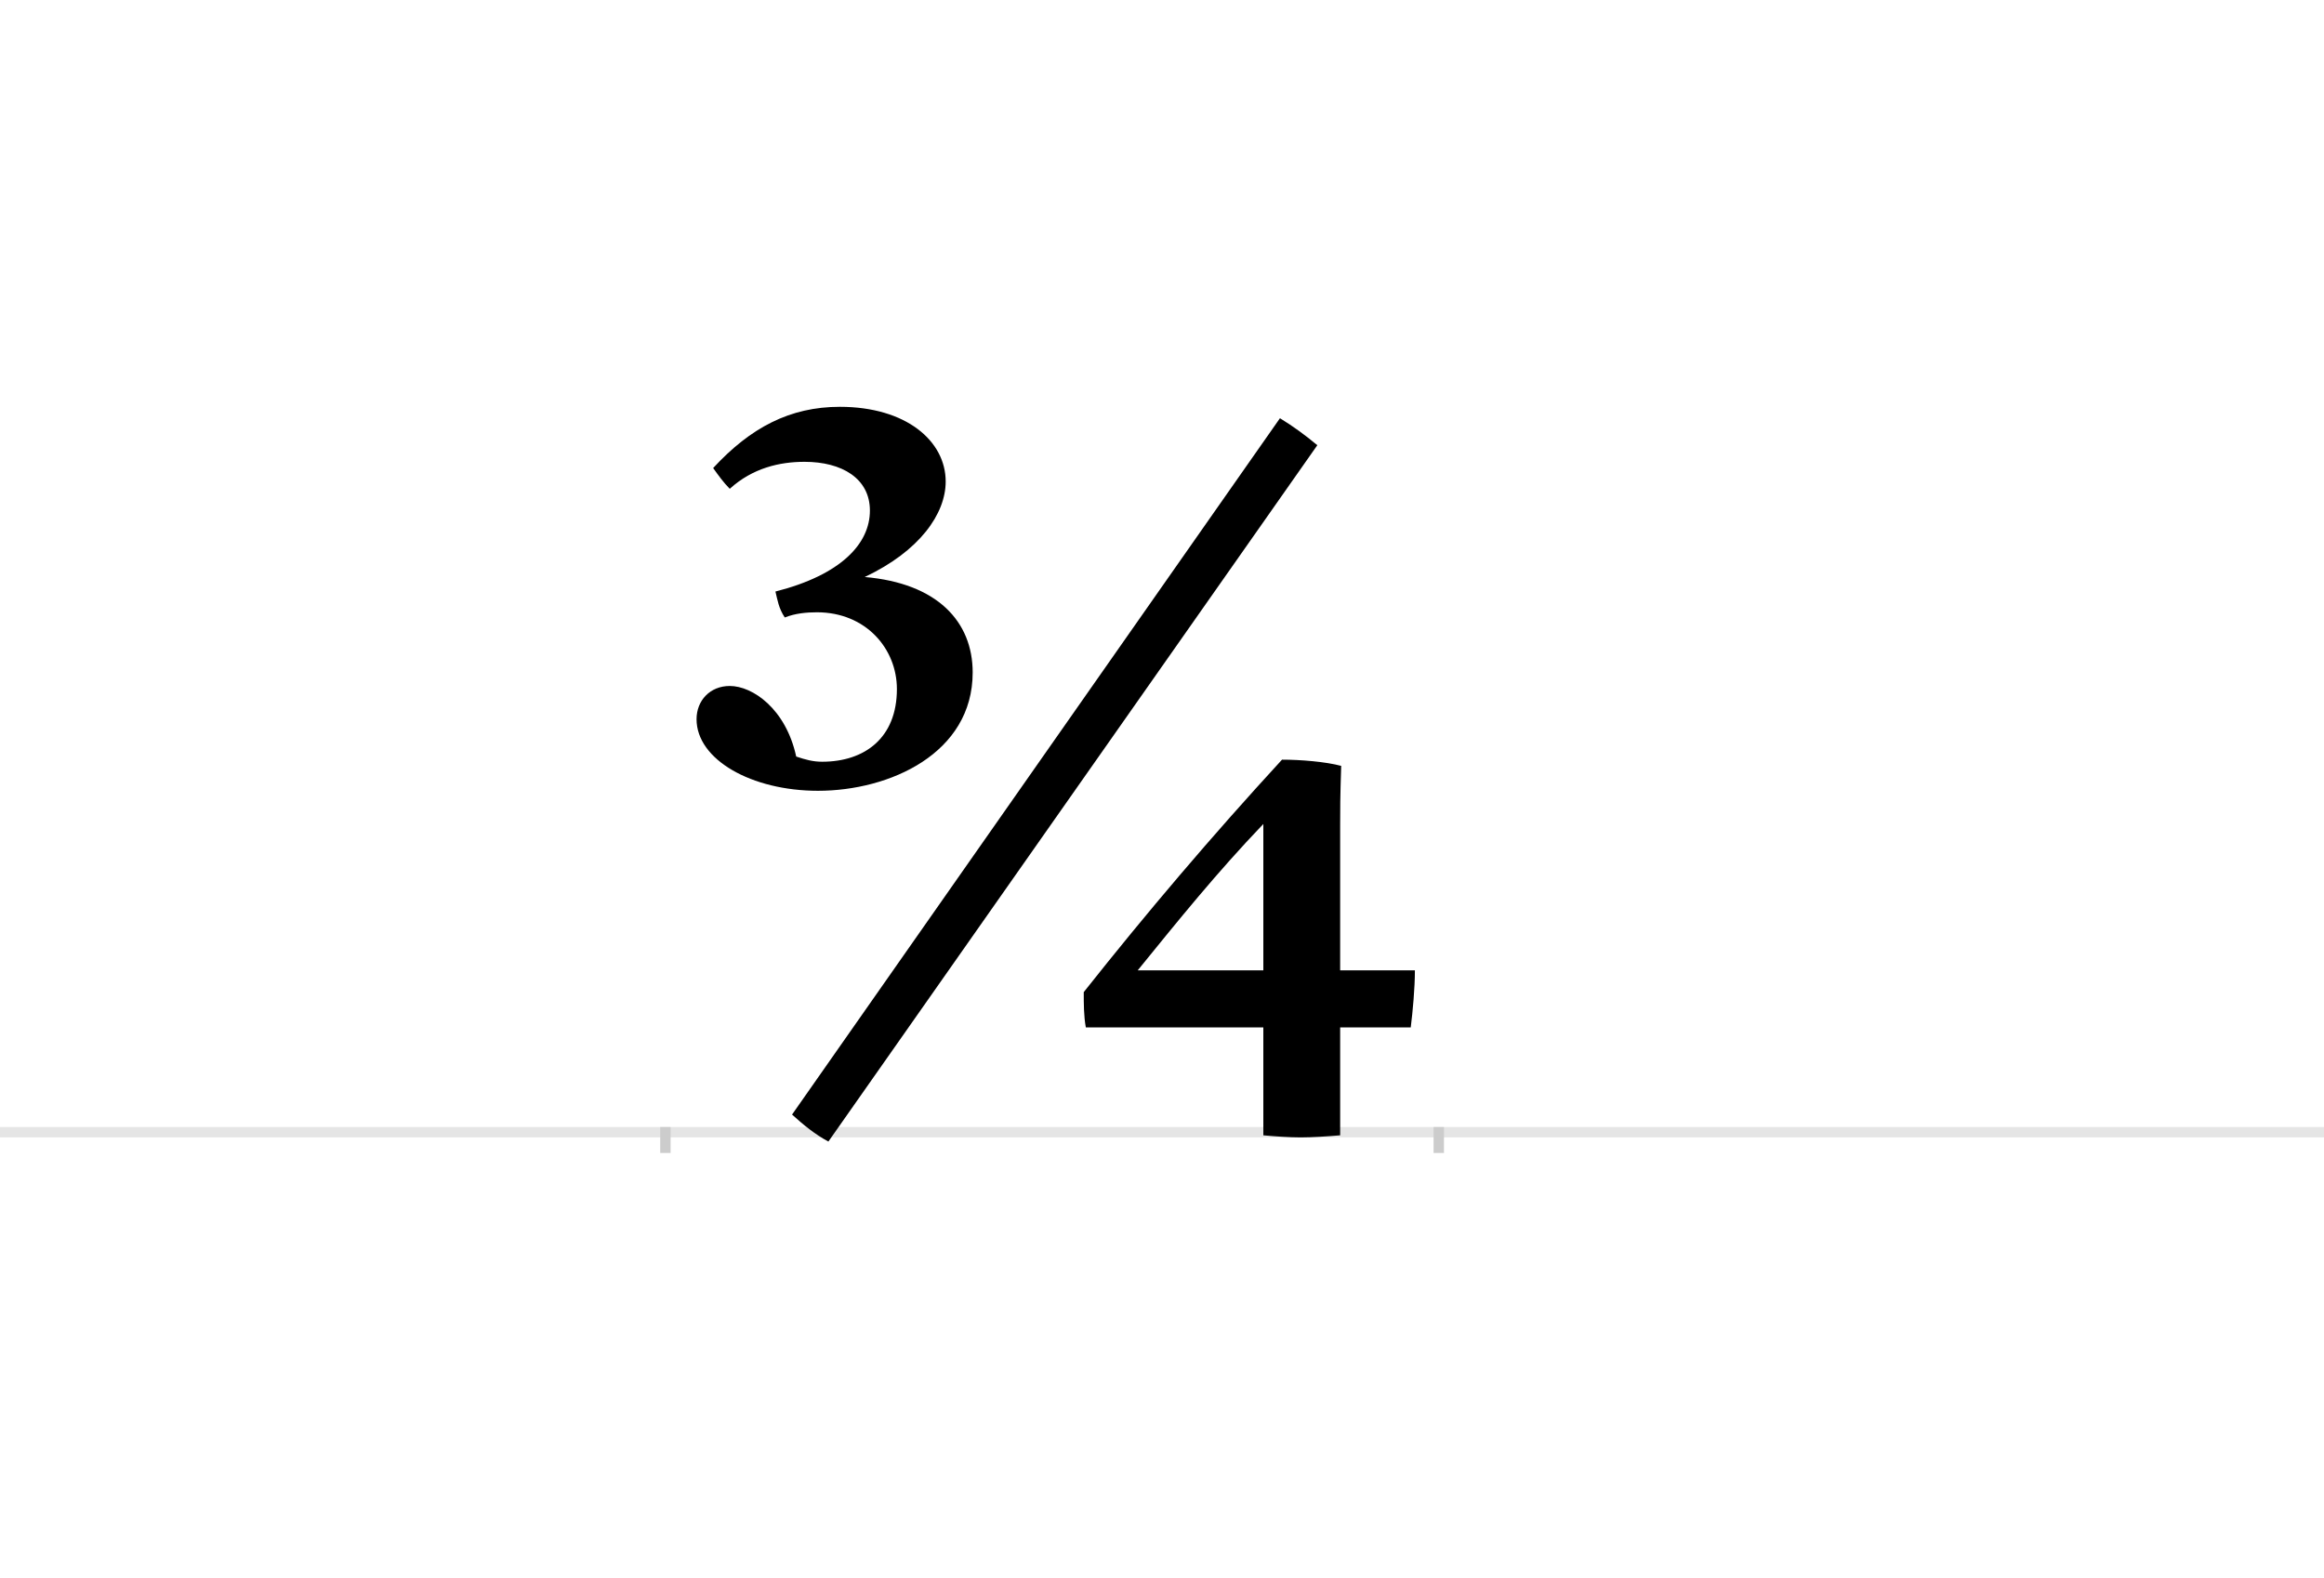 <?xml version="1.0" encoding="UTF-8"?>
<svg height="1521" version="1.1" width="2238.75" xmlns="http://www.w3.org/2000/svg" xmlns:xlink="http://www.w3.org/1999/xlink">
 <rect width="100%" height="100%" fill="#808080" stroke="none"/>
 <path d="M0,0 l2238.75,0 l0,1521 l-2238.75,0 Z M0,0" fill="rgb(255,255,255)" transform="matrix(1,0,0,-1,0,1521)"/>
 <path d="M0,0 l2238.75,0" fill="none" stroke="rgb(229,229,229)" stroke-width="10" transform="matrix(1,0,0,-1,0,1091)"/>
 <path d="M0,5 l0,-25" fill="none" stroke="rgb(204,204,204)" stroke-width="10" transform="matrix(1,0,0,-1,641,1091)"/>
 <path d="M0,5 l0,-25" fill="none" stroke="rgb(204,204,204)" stroke-width="10" transform="matrix(1,0,0,-1,1386,1091)"/>
 <path d="M115,496 c10,4,21,5,31,5 c47,0,77,-35,77,-74 c0,-47,-31,-70,-72,-70 c-9,0,-16,2,-25,5 c-10,46,-42,68,-64,68 c-19,0,-32,-14,-32,-32 c0,-39,53,-69,117,-69 c69,0,149,36,149,114 c0,49,-34,86,-104,92 c53,25,78,61,78,92 c0,39,-38,72,-102,72 c-48,0,-86,-20,-122,-59 c5,-7,10,-14,16,-20 c22,20,48,26,72,26 c36,0,63,-16,63,-47 c0,-32,-28,-62,-91,-78 c2,-8,3,-16,9,-25 Z M628,662 c-12,10,-23,18,-36,26 l-470,-671 c11,-10,22,-19,35,-26 Z M576,-3 c11,-1,25,-2,36,-2 c11,0,26,1,38,2 l0,104 l68,0 c2,16,4,38,4,55 l-72,0 l0,140 c0,14,0,27,1,57 c-15,4,-39,6,-57,6 c-68,-74,-130,-147,-191,-224 c0,-11,0,-23,2,-34 l171,0 Z M576,156 l-121,0 c39,48,76,94,121,141 Z M576,156" fill="rgb(0,0,0)" transform="matrix(1,0,0,-1,641,1091)"/>
</svg>